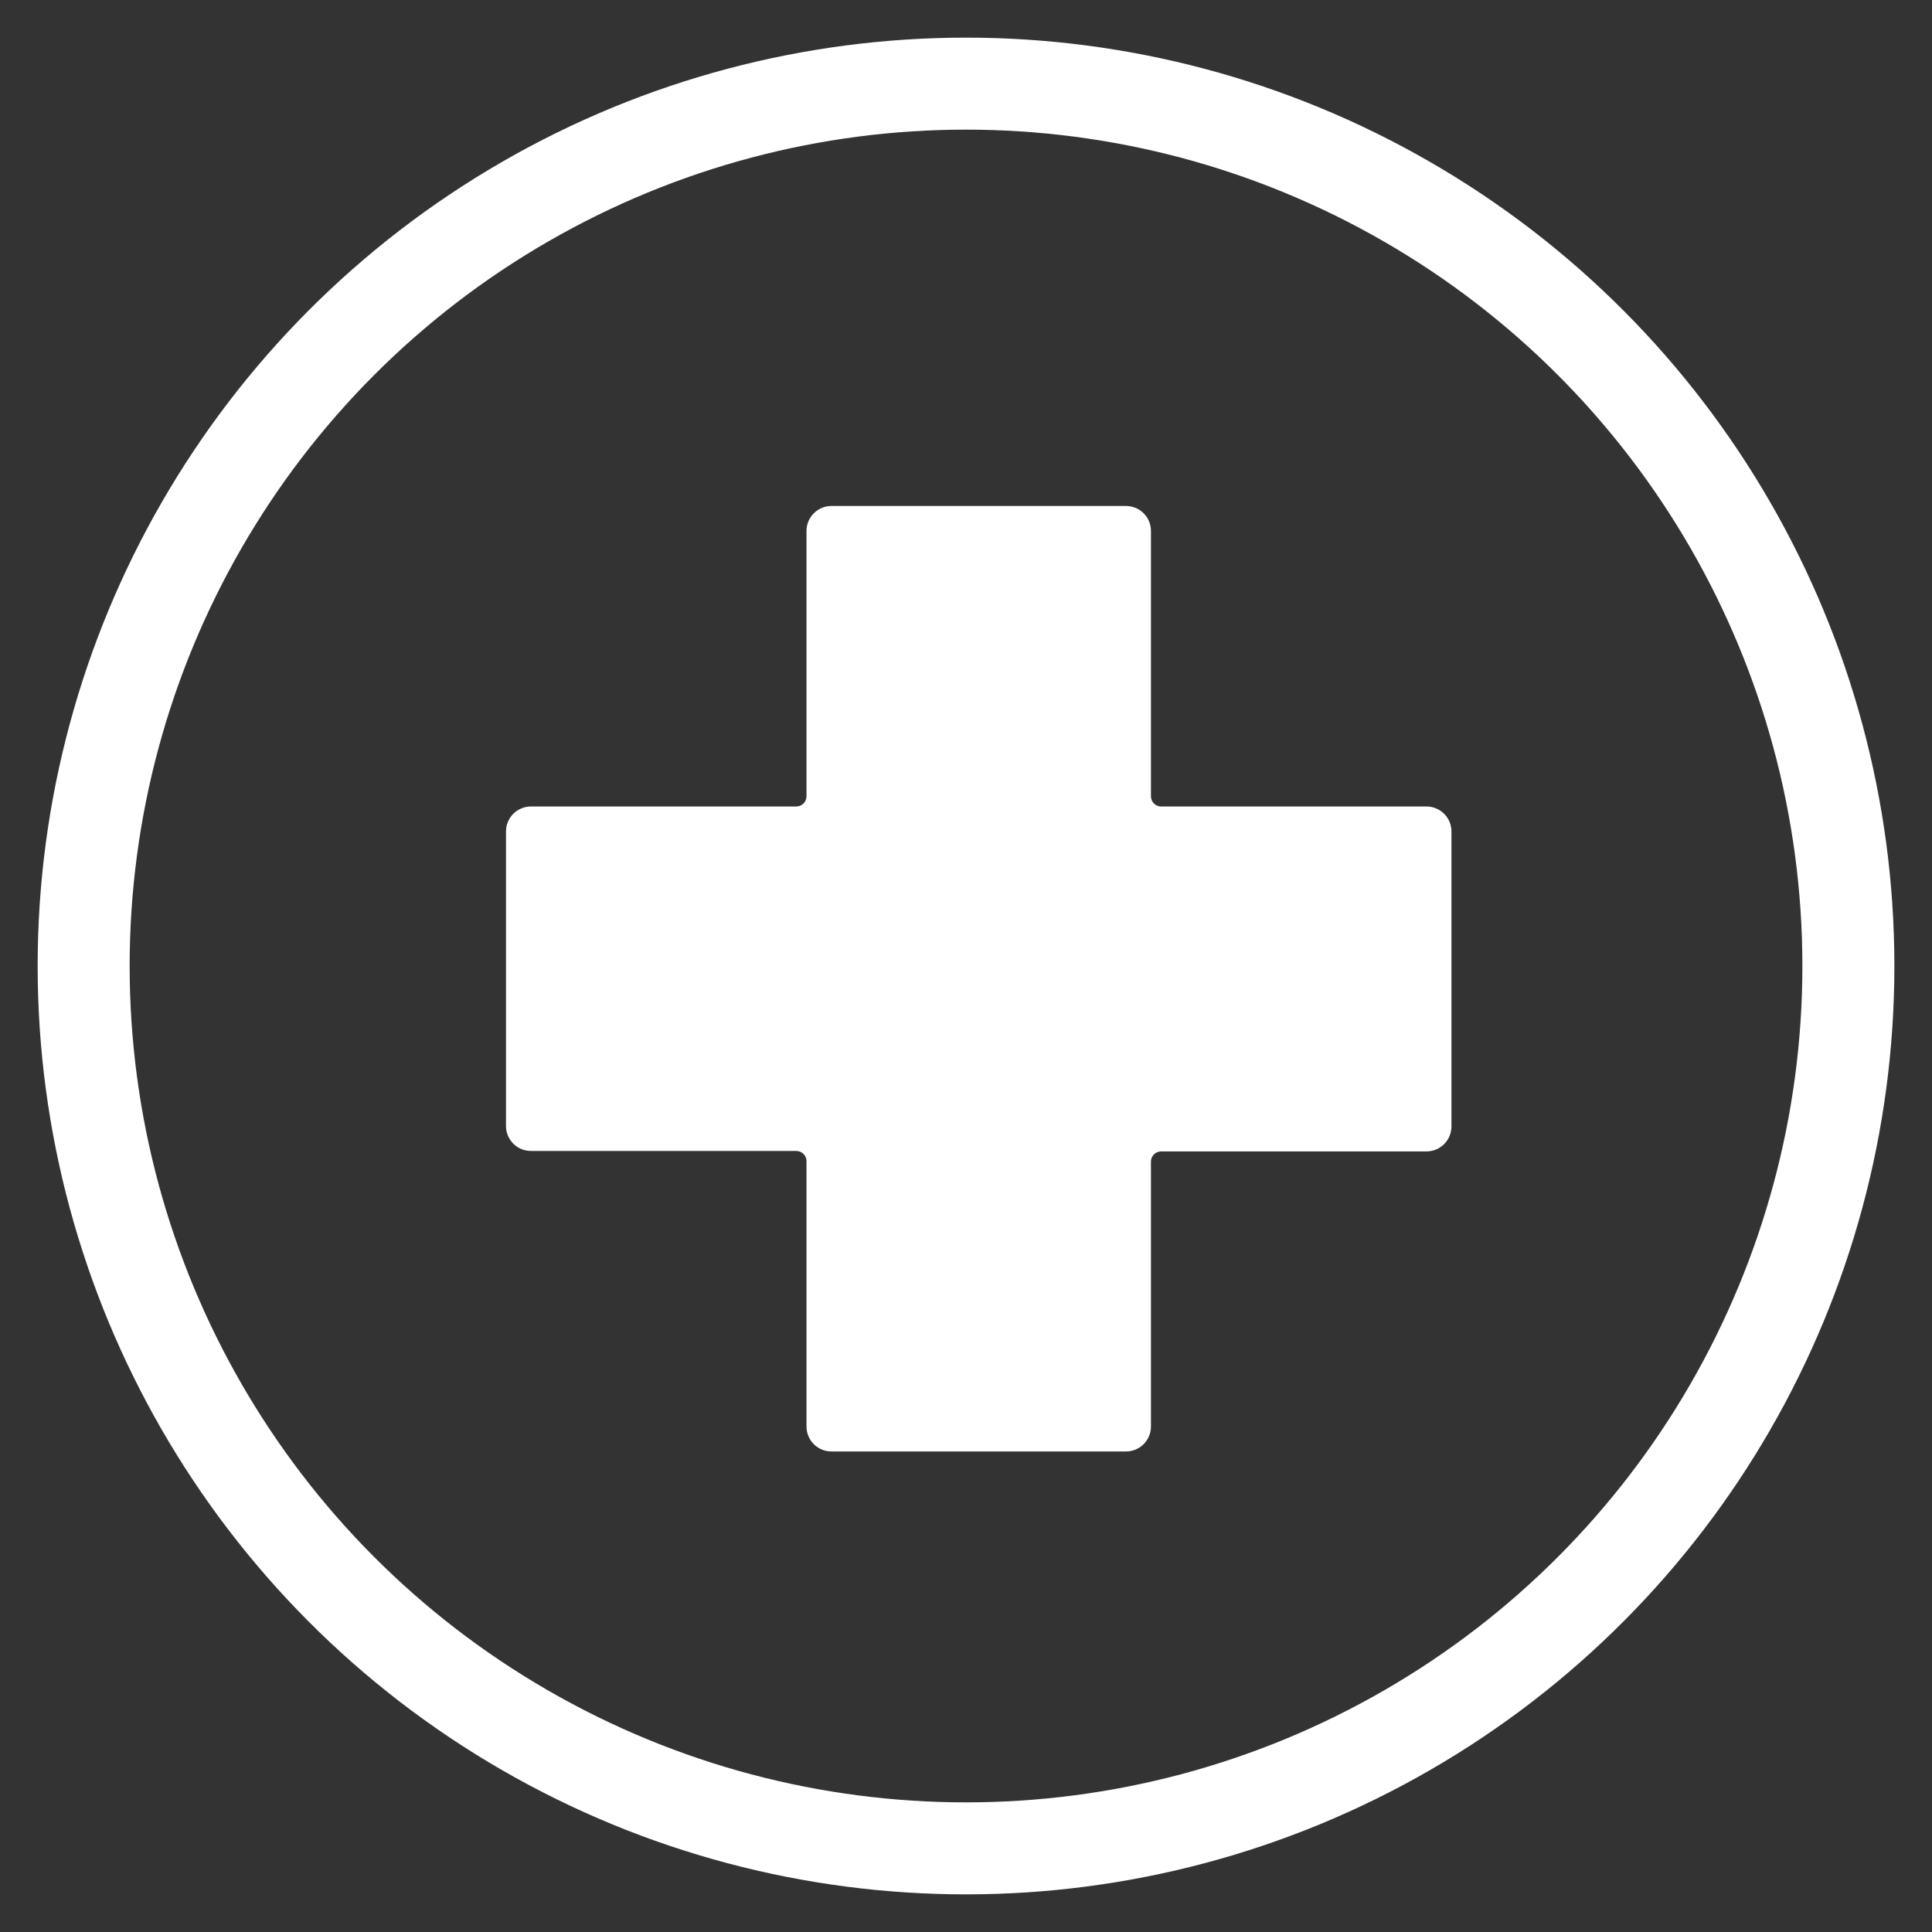 <?xml version="1.0" encoding="UTF-8" standalone="no"?>
<svg
   width="128"
   height="128"
   viewBox="0 0 128 128"
   fill="none"
   version="1.1"
   id="svg1"
   sodipodi:docname="Role_Support_Circle.svg"
   inkscape:version="1.2.2 (b0a8486541, 2022-12-01)"
   xmlns:inkscape="http://www.inkscape.org/namespaces/inkscape"
   xmlns:sodipodi="http://sodipodi.sourceforge.net/DTD/sodipodi-0.dtd"
   xmlns="http://www.w3.org/2000/svg"
   xmlns:svg="http://www.w3.org/2000/svg">
  <rect x="0" y="0" width="128" height="128" fill="#333333" stroke="none"/>
  <defs
     id="defs1" />
  <sodipodi:namedview
     id="namedview1"
     pagecolor="#f7f7f7"
     bordercolor="#000000"
     borderopacity="0.25"
     inkscape:showpageshadow="2"
     inkscape:pageopacity="0.0"
     inkscape:pagecheckerboard="true"
     inkscape:deskcolor="#9f9f9f"
     inkscape:zoom="3.4303097"
     inkscape:cx="174.32828"
     inkscape:cy="83.811674"
     inkscape:window-width="1920"
     inkscape:window-height="1004"
     inkscape:window-x="0"
     inkscape:window-y="0"
     inkscape:window-maximized="1"
     inkscape:current-layer="svg1"
     showgrid="false">
    <inkscape:grid
       type="xygrid"
       id="grid995"
       originx="43"
       originy="43" />
  </sodipodi:namedview>
  <path
     fill-rule="evenodd"
     clip-rule="evenodd"
     d="M 94.511,53.432 H 76.915 c -0.176,-0.004 -0.345,-0.077 -0.468,-0.203 -0.123,-0.126 -0.193,-0.296 -0.193,-0.473 v -17.581 c 0,-0.438 -0.174,-0.858 -0.483,-1.168 -0.31,-0.31 -0.73,-0.484 -1.168,-0.484 H 55.084 c -0.438,0 -0.858,0.174 -1.168,0.484 -0.31,0.31 -0.484,0.73 -0.484,1.168 v 17.581 c 0,0.179 -0.071,0.351 -0.198,0.478 -0.127,0.127 -0.299,0.198 -0.478,0.198 h -17.581 c -0.438,0 -0.858,0.174 -1.168,0.484 -0.31,0.31 -0.484,0.73 -0.484,1.168 v 19.518 c 0,0.438 0.174,0.858 0.484,1.168 0.31,0.31 0.73,0.484 1.168,0.484 h 17.581 c 0.179,0 0.351,0.071 0.478,0.198 0.126,0.127 0.198,0.299 0.198,0.478 v 17.581 c 0,0.438 0.174,0.858 0.484,1.168 0.31,0.31 0.73,0.484 1.168,0.484 h 19.518 c 0.438,0 0.858,-0.174 1.168,-0.484 0.31,-0.31 0.483,-0.73 0.483,-1.168 V 76.96 c 0,-0.177 0.069,-0.346 0.193,-0.473 0.123,-0.126 0.292,-0.199 0.468,-0.203 h 17.596 c 0.438,0 0.858,-0.174 1.168,-0.484 0.31,-0.31 0.484,-0.73 0.484,-1.168 V 55.114 c 0.004,-0.219 -0.036,-0.437 -0.117,-0.641 -0.081,-0.204 -0.202,-0.389 -0.356,-0.546 -0.154,-0.156 -0.337,-0.281 -0.539,-0.366 -0.202,-0.085 -0.42,-0.129 -0.639,-0.129 z"
     fill="black"
     fill-opacity="1"
     id="path1"
     style="fill:#ffffff;fill-opacity:1;stroke-width:3.048" />
  <circle
     cx="64.001"
     cy="64"
     stroke="black"
     stroke-opacity="1"
     stroke-width="6.095"
     id="circle1"
     style="stroke:#ffffff;stroke-opacity:1"
     r="58.459"
     inkscape:label="circle1" />
</svg>
